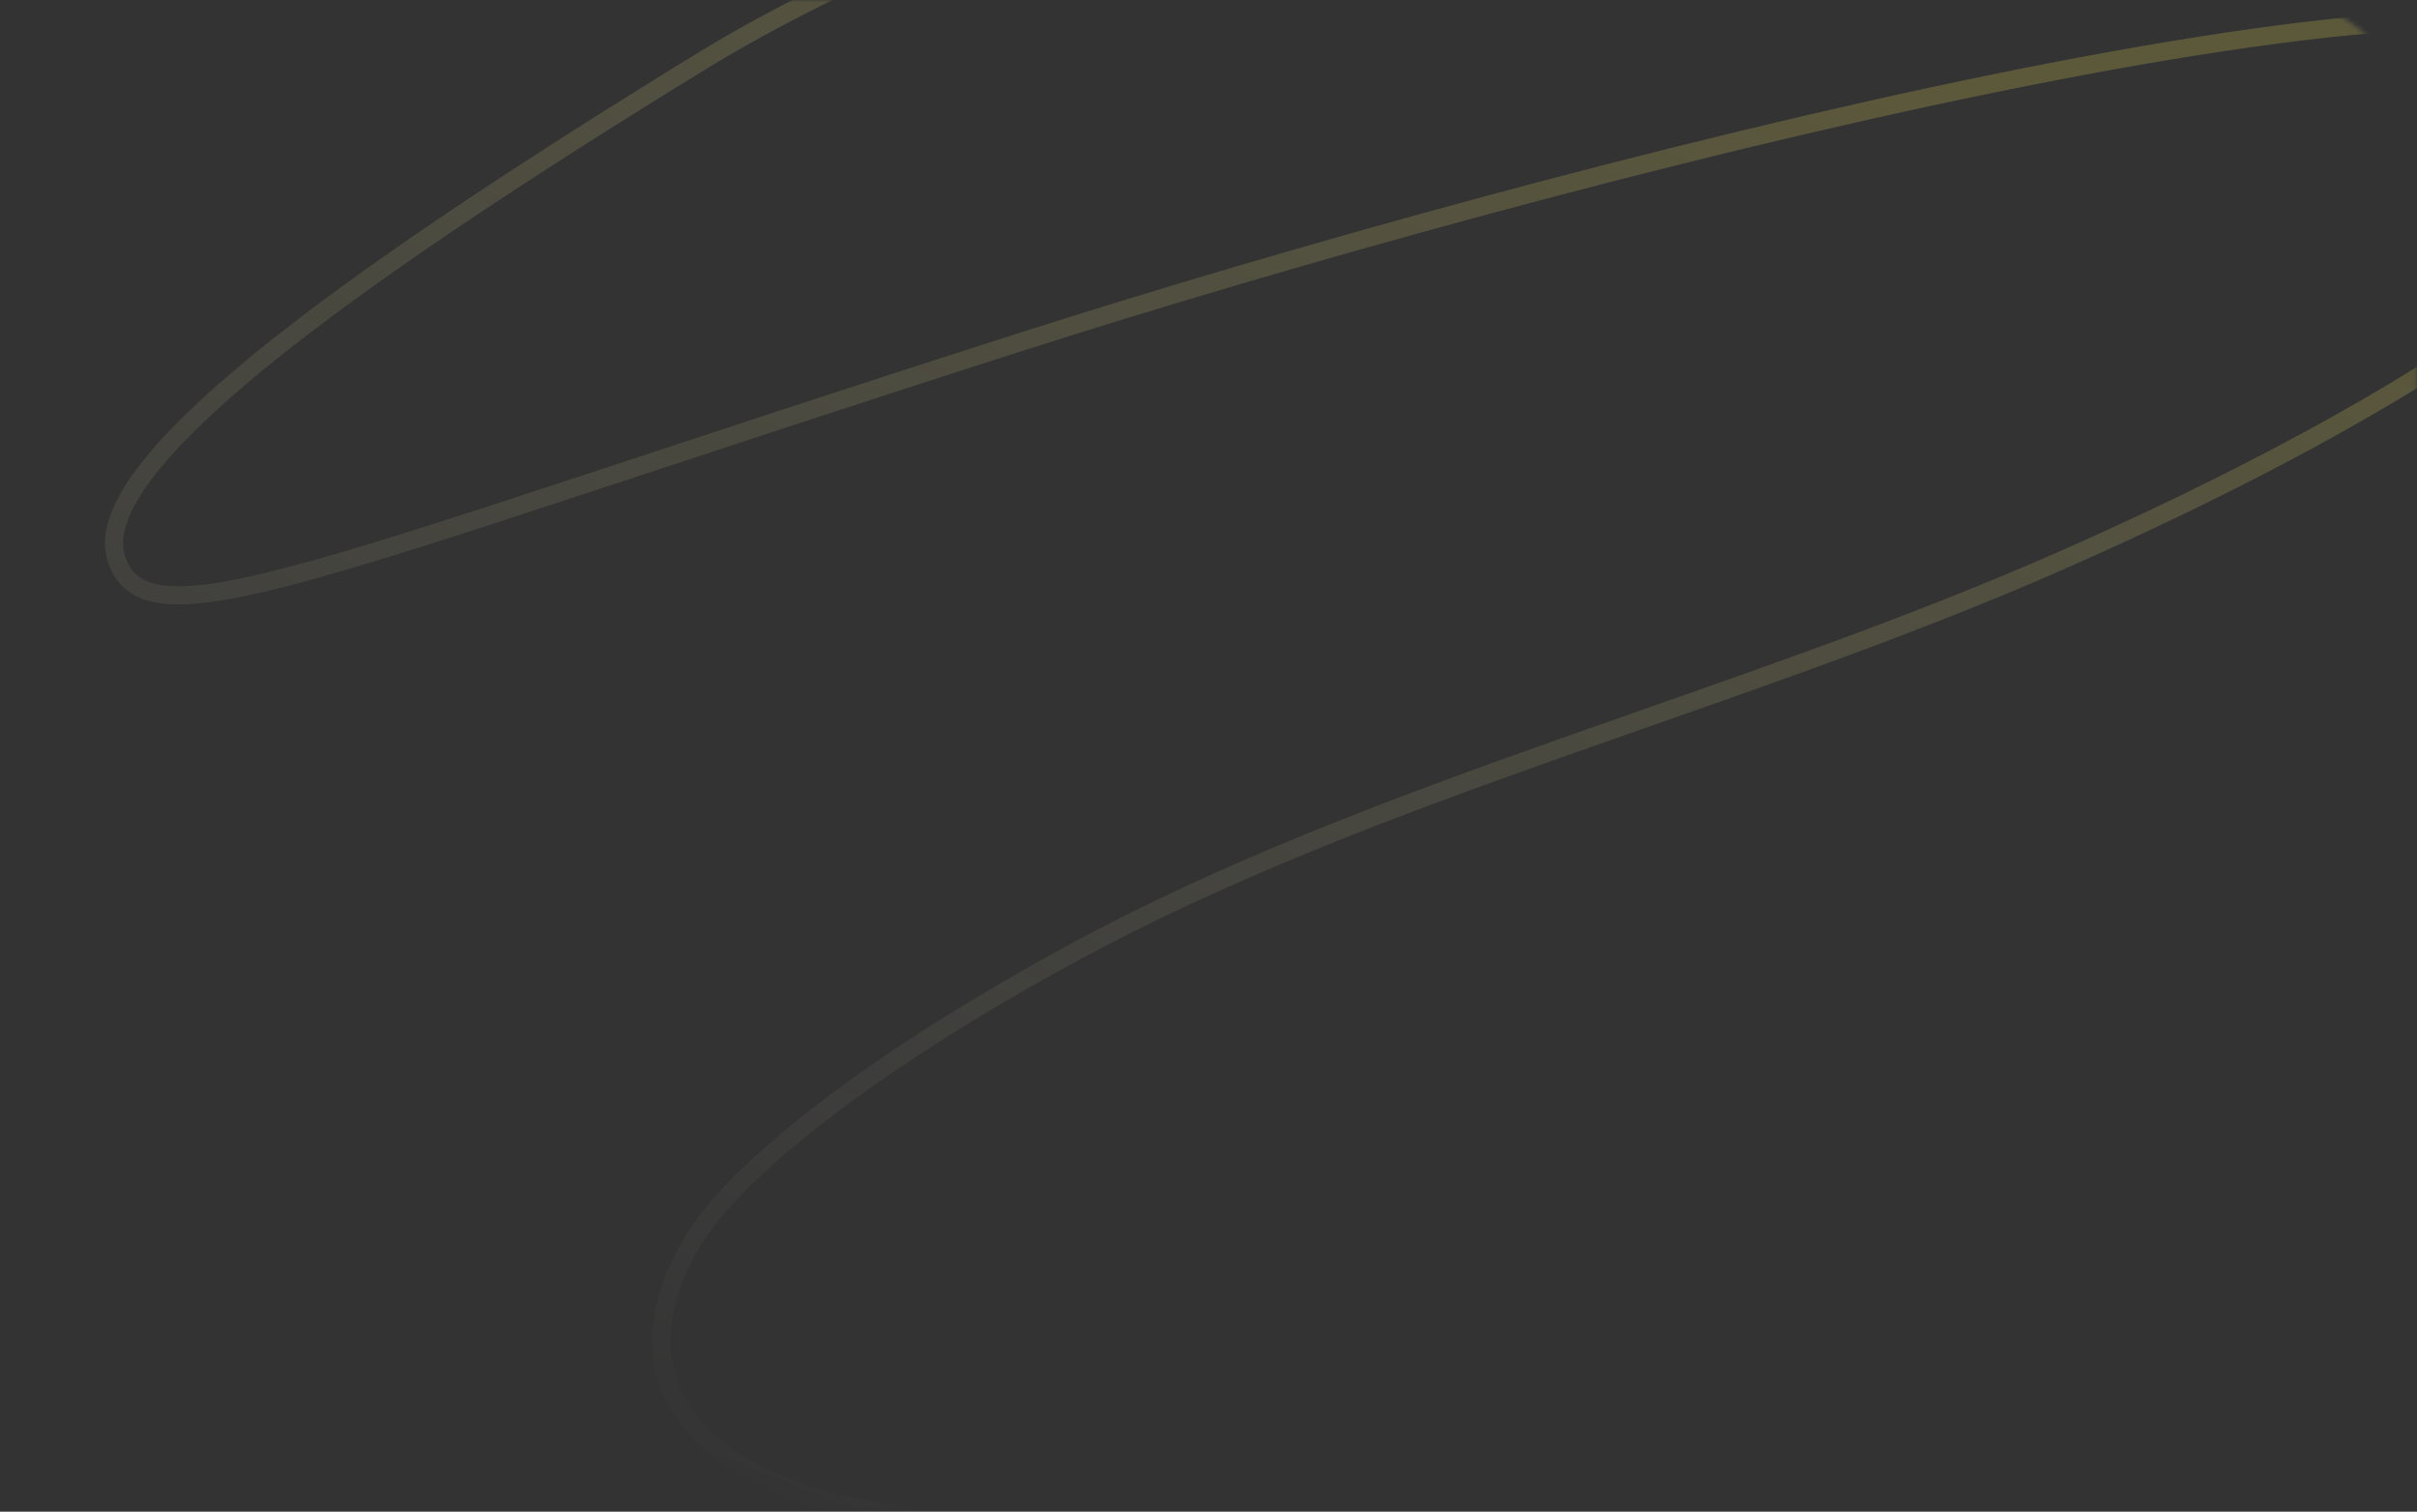 <svg width="534" height="334" viewBox="0 0 534 334" fill="none" xmlns="http://www.w3.org/2000/svg">
<rect x="0" y="0" width="534" height="334" fill="#333333" stroke="none"/>
<mask id="mask0_949_3829" style="mask-type:alpha" maskUnits="userSpaceOnUse" x="0" y="0" width="534" height="334">
<rect x="0.243" width="533.68" height="333.501" rx="30" fill="url(#paint0_linear_949_3829)"/>
</mask>
<g mask="url(#mask0_949_3829)">
<path d="M492.559 -120.047C492.559 -120.047 237.058 -36.784 155.463 13.239C73.868 63.262 18.986 103.631 25.753 123.568C32.52 143.506 69.349 125.509 225.347 75.608C344.931 37.355 558.9 -17.634 584.331 13.238C609.763 44.109 527.826 91.875 456.007 123.579C384.188 155.283 303.629 174.345 236.986 210.578C170.343 246.811 155.462 270.751 155.462 270.751C155.462 270.751 125.068 308.661 173.641 328.63C222.214 348.598 544.64 362.508 544.64 362.508" stroke="url(#paint1_linear_949_3829)" stroke-opacity="0.2" stroke-width="4"/>
</g>
<defs>
<linearGradient id="paint0_linear_949_3829" x1="0.243" y1="123.123" x2="541.646" y2="311.277" gradientUnits="userSpaceOnUse">
<stop stop-color="#074751"/>
<stop offset="1" stop-color="#DE9417"/>
</linearGradient>
<linearGradient id="paint1_linear_949_3829" x1="341.923" y1="-17.377" x2="199.189" y2="349.734" gradientUnits="userSpaceOnUse">
<stop stop-color="#FFEF5A"/>
<stop offset="1" stop-color="white" stop-opacity="0"/>
</linearGradient>
</defs>
</svg>
